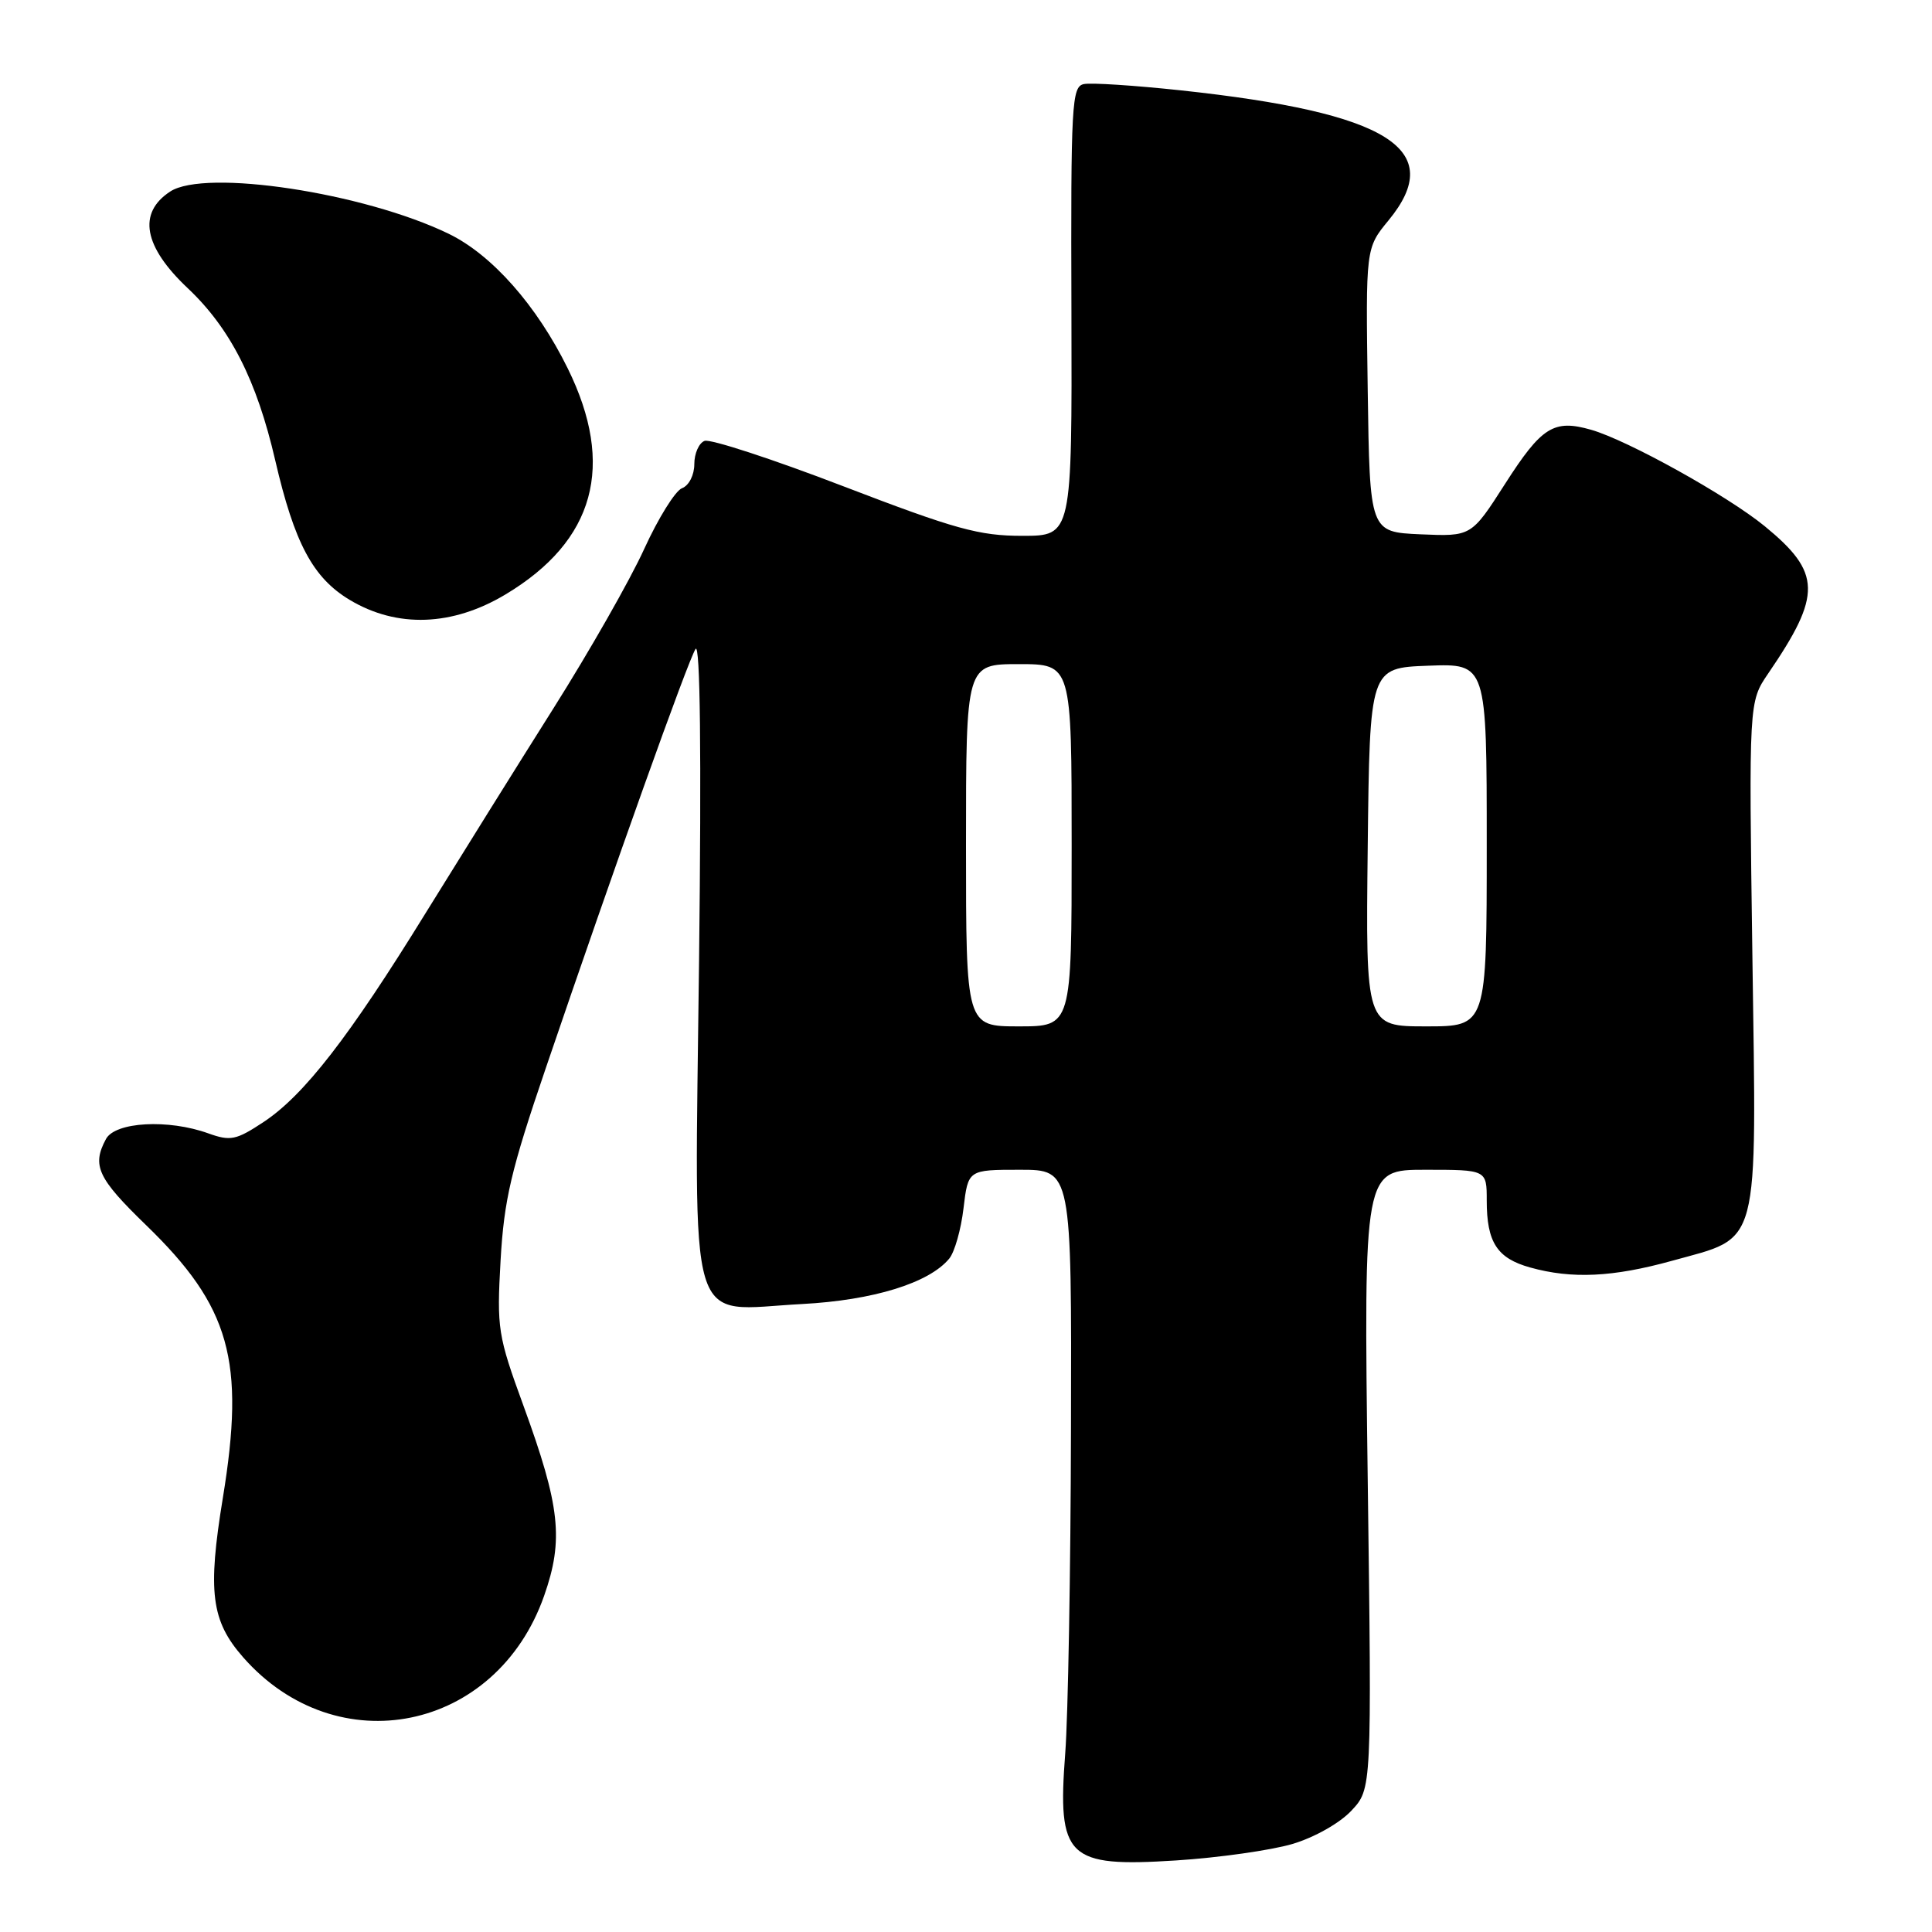<?xml version="1.0" encoding="UTF-8" standalone="no"?>
<!DOCTYPE svg PUBLIC "-//W3C//DTD SVG 1.1//EN" "http://www.w3.org/Graphics/SVG/1.1/DTD/svg11.dtd" >
<svg xmlns="http://www.w3.org/2000/svg" xmlns:xlink="http://www.w3.org/1999/xlink" version="1.1" viewBox="0 0 256 256">
 <g >
 <path fill="currentColor"
d=" M 171.24 244.34 C 174.17 243.47 177.53 241.57 179.07 239.92 C 181.77 237.04 181.77 237.04 181.23 196.02 C 180.70 155.00 180.70 155.00 188.85 155.00 C 197.00 155.00 197.00 155.00 197.00 159.07 C 197.00 164.62 198.37 166.73 202.76 167.95 C 208.29 169.49 213.71 169.23 221.52 167.07 C 233.36 163.78 232.75 166.06 232.20 126.63 C 231.73 93.00 231.73 93.00 234.29 89.25 C 241.43 78.80 241.36 75.89 233.83 69.72 C 228.86 65.66 215.70 58.35 210.84 56.95 C 205.88 55.53 204.28 56.54 199.42 64.13 C 194.96 71.09 194.96 71.09 188.23 70.80 C 181.50 70.50 181.50 70.50 181.23 51.69 C 180.96 32.88 180.96 32.88 183.98 29.21 C 191.76 19.77 184.02 14.93 156.44 11.97 C 150.35 11.32 144.58 10.94 143.62 11.14 C 142.01 11.47 141.88 13.70 141.97 41.25 C 142.05 71.00 142.05 71.00 135.46 71.00 C 129.74 71.00 126.59 70.13 111.79 64.45 C 102.40 60.84 94.10 58.13 93.36 58.42 C 92.61 58.70 92.00 60.09 92.00 61.50 C 92.00 62.95 91.29 64.34 90.37 64.69 C 89.48 65.03 87.22 68.66 85.35 72.76 C 83.49 76.85 78.08 86.34 73.34 93.85 C 68.60 101.36 60.98 113.58 56.39 121.00 C 46.27 137.41 40.29 145.12 34.93 148.67 C 31.28 151.08 30.54 151.23 27.61 150.18 C 22.30 148.26 15.26 148.65 14.04 150.93 C 12.15 154.45 12.94 156.12 19.36 162.34 C 30.50 173.13 32.51 180.27 29.53 198.47 C 27.49 210.91 27.98 214.77 32.21 219.59 C 44.65 233.76 65.78 229.45 72.10 211.45 C 74.71 204.02 74.23 199.61 69.37 186.29 C 65.96 176.95 65.82 176.07 66.33 167.00 C 66.79 158.96 67.71 155.04 72.33 141.50 C 81.47 114.66 91.15 87.58 92.16 86.00 C 92.78 85.03 92.95 99.71 92.63 127.27 C 92.05 177.72 90.81 173.60 106.29 172.79 C 115.70 172.29 123.11 170.01 125.78 166.77 C 126.49 165.91 127.34 162.91 127.67 160.11 C 128.28 155.00 128.28 155.00 135.14 155.00 C 142.00 155.00 142.00 155.00 141.91 189.25 C 141.87 208.09 141.52 227.46 141.15 232.30 C 140.09 246.19 141.39 247.44 155.81 246.52 C 161.47 246.16 168.42 245.17 171.24 244.34 Z  M 67.01 78.75 C 78.82 71.66 81.57 61.69 75.23 48.82 C 71.12 40.47 65.18 33.75 59.44 30.97 C 48.20 25.53 27.18 22.34 22.55 25.38 C 18.21 28.22 19.02 32.67 24.88 38.19 C 30.52 43.51 34.02 50.40 36.47 61.00 C 39.02 71.99 41.46 76.56 46.34 79.49 C 52.62 83.25 59.94 82.99 67.01 78.75 Z  M 128.00 112.00 C 128.00 88.00 128.00 88.00 135.00 88.00 C 142.00 88.00 142.00 88.00 142.00 112.00 C 142.00 136.00 142.00 136.00 135.00 136.00 C 128.00 136.00 128.00 136.00 128.00 112.00 Z  M 181.23 112.25 C 181.50 88.50 181.50 88.50 189.25 88.21 C 197.00 87.92 197.00 87.92 197.00 111.96 C 197.00 136.00 197.00 136.00 188.98 136.00 C 180.96 136.00 180.96 136.00 181.23 112.25 Z "/>
</g>
</svg>